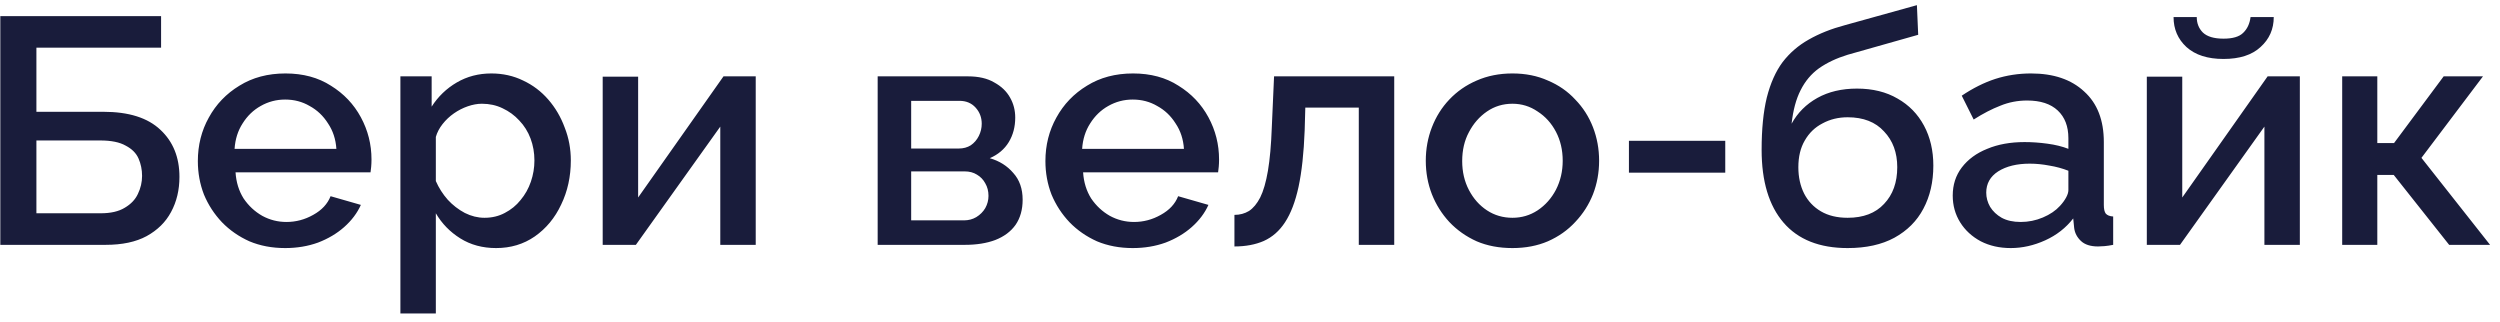 <?xml version="1.0" encoding="UTF-8"?> <svg xmlns="http://www.w3.org/2000/svg" width="194" height="25" viewBox="0 0 194 25" fill="none"><path d="M0.025 19V1.25H12.5V3.7H2.825V8.675H8.025C9.992 8.675 11.467 9.142 12.45 10.075C13.433 10.992 13.925 12.208 13.925 13.725C13.925 14.742 13.708 15.65 13.275 16.45C12.858 17.233 12.225 17.858 11.375 18.325C10.542 18.775 9.483 19 8.2 19H0.025ZM2.825 16.55H7.825C8.592 16.55 9.208 16.408 9.675 16.125C10.158 15.842 10.5 15.483 10.7 15.05C10.917 14.6 11.025 14.133 11.025 13.65C11.025 13.167 10.933 12.717 10.75 12.3C10.567 11.883 10.233 11.55 9.75 11.3C9.283 11.033 8.625 10.9 7.775 10.9H2.825V16.55ZM22.128 19.25C21.111 19.25 20.186 19.075 19.353 18.725C18.536 18.358 17.828 17.867 17.228 17.25C16.628 16.617 16.161 15.9 15.828 15.1C15.511 14.283 15.353 13.417 15.353 12.5C15.353 11.267 15.636 10.142 16.203 9.125C16.769 8.092 17.561 7.267 18.578 6.65C19.594 6.017 20.786 5.7 22.153 5.7C23.519 5.7 24.694 6.017 25.678 6.65C26.678 7.267 27.453 8.083 28.003 9.1C28.553 10.117 28.828 11.208 28.828 12.375C28.828 12.575 28.819 12.767 28.803 12.95C28.786 13.117 28.769 13.258 28.753 13.375H18.278C18.328 14.142 18.536 14.817 18.903 15.4C19.286 15.967 19.769 16.417 20.353 16.75C20.936 17.067 21.561 17.225 22.228 17.225C22.961 17.225 23.653 17.042 24.303 16.675C24.969 16.308 25.419 15.825 25.653 15.225L28.003 15.9C27.719 16.533 27.286 17.108 26.703 17.625C26.136 18.125 25.461 18.525 24.678 18.825C23.894 19.108 23.044 19.25 22.128 19.25ZM18.203 11.55H26.103C26.053 10.8 25.836 10.142 25.453 9.575C25.086 8.992 24.611 8.542 24.028 8.225C23.461 7.892 22.828 7.725 22.128 7.725C21.444 7.725 20.811 7.892 20.228 8.225C19.661 8.542 19.194 8.992 18.828 9.575C18.461 10.142 18.253 10.8 18.203 11.55ZM38.496 19.25C37.446 19.25 36.521 19 35.721 18.5C34.921 18 34.288 17.35 33.821 16.55V24.325H31.071V5.925H33.496V8.275C33.996 7.492 34.646 6.867 35.446 6.4C36.246 5.933 37.138 5.7 38.121 5.7C39.021 5.7 39.846 5.883 40.596 6.25C41.346 6.6 41.996 7.092 42.546 7.725C43.096 8.358 43.521 9.083 43.821 9.9C44.138 10.7 44.296 11.55 44.296 12.45C44.296 13.7 44.046 14.842 43.546 15.875C43.063 16.908 42.379 17.733 41.496 18.35C40.629 18.95 39.629 19.25 38.496 19.25ZM37.596 16.9C38.179 16.9 38.704 16.775 39.171 16.525C39.654 16.275 40.063 15.942 40.396 15.525C40.746 15.108 41.013 14.633 41.196 14.1C41.379 13.567 41.471 13.017 41.471 12.45C41.471 11.85 41.371 11.283 41.171 10.75C40.971 10.217 40.679 9.75 40.296 9.35C39.929 8.95 39.496 8.633 38.996 8.4C38.513 8.167 37.979 8.05 37.396 8.05C37.046 8.05 36.679 8.117 36.296 8.25C35.913 8.383 35.554 8.567 35.221 8.8C34.888 9.033 34.596 9.308 34.346 9.625C34.096 9.942 33.921 10.275 33.821 10.625V14.05C34.054 14.583 34.363 15.067 34.746 15.5C35.129 15.917 35.571 16.258 36.071 16.525C36.571 16.775 37.079 16.9 37.596 16.9ZM46.769 19V5.95H49.519V15.325L56.144 5.925H58.644V19H55.894V9.825L49.344 19H46.769ZM68.107 19V5.925H75.107C75.94 5.925 76.624 6.083 77.157 6.4C77.707 6.7 78.115 7.092 78.382 7.575C78.649 8.042 78.782 8.558 78.782 9.125C78.782 9.842 78.615 10.475 78.282 11.025C77.949 11.575 77.457 11.992 76.807 12.275C77.557 12.492 78.165 12.875 78.632 13.425C79.115 13.958 79.357 14.65 79.357 15.5C79.357 16.267 79.174 16.917 78.807 17.45C78.44 17.967 77.915 18.358 77.232 18.625C76.565 18.875 75.782 19 74.882 19H68.107ZM70.707 17.1H74.807C75.157 17.1 75.474 17.017 75.757 16.85C76.057 16.667 76.29 16.433 76.457 16.15C76.624 15.85 76.707 15.533 76.707 15.2C76.707 14.833 76.624 14.508 76.457 14.225C76.307 13.942 76.09 13.717 75.807 13.55C75.54 13.383 75.224 13.3 74.857 13.3H70.707V17.1ZM70.707 11.525H74.407C74.757 11.525 75.065 11.442 75.332 11.275C75.599 11.092 75.807 10.85 75.957 10.55C76.107 10.25 76.182 9.933 76.182 9.6C76.182 9.117 76.024 8.7 75.707 8.35C75.39 8 74.974 7.825 74.457 7.825H70.707V11.525ZM87.899 19.25C86.883 19.25 85.958 19.075 85.124 18.725C84.308 18.358 83.599 17.867 82.999 17.25C82.399 16.617 81.933 15.9 81.599 15.1C81.283 14.283 81.124 13.417 81.124 12.5C81.124 11.267 81.408 10.142 81.974 9.125C82.541 8.092 83.333 7.267 84.349 6.65C85.366 6.017 86.558 5.7 87.924 5.7C89.291 5.7 90.466 6.017 91.449 6.65C92.449 7.267 93.224 8.083 93.774 9.1C94.324 10.117 94.599 11.208 94.599 12.375C94.599 12.575 94.591 12.767 94.574 12.95C94.558 13.117 94.541 13.258 94.524 13.375H84.049C84.099 14.142 84.308 14.817 84.674 15.4C85.058 15.967 85.541 16.417 86.124 16.75C86.708 17.067 87.333 17.225 87.999 17.225C88.733 17.225 89.424 17.042 90.074 16.675C90.741 16.308 91.191 15.825 91.424 15.225L93.774 15.9C93.491 16.533 93.058 17.108 92.474 17.625C91.908 18.125 91.233 18.525 90.449 18.825C89.666 19.108 88.816 19.25 87.899 19.25ZM83.974 11.55H91.874C91.824 10.8 91.608 10.142 91.224 9.575C90.858 8.992 90.383 8.542 89.799 8.225C89.233 7.892 88.599 7.725 87.899 7.725C87.216 7.725 86.583 7.892 85.999 8.225C85.433 8.542 84.966 8.992 84.599 9.575C84.233 10.142 84.024 10.8 83.974 11.55ZM95.792 19.125V16.675C96.209 16.675 96.584 16.575 96.917 16.375C97.251 16.158 97.542 15.808 97.792 15.325C98.042 14.825 98.242 14.133 98.392 13.25C98.542 12.367 98.642 11.242 98.692 9.875L98.867 5.925H108.192V19H105.442V8.35H101.292L101.242 10.125C101.176 11.875 101.017 13.333 100.767 14.5C100.517 15.65 100.167 16.567 99.717 17.25C99.284 17.917 98.734 18.4 98.067 18.7C97.417 18.983 96.659 19.125 95.792 19.125ZM117.366 19.25C116.332 19.25 115.407 19.075 114.591 18.725C113.774 18.358 113.066 17.858 112.466 17.225C111.882 16.592 111.432 15.875 111.116 15.075C110.799 14.258 110.641 13.392 110.641 12.475C110.641 11.558 110.799 10.692 111.116 9.875C111.432 9.058 111.882 8.342 112.466 7.725C113.066 7.092 113.774 6.6 114.591 6.25C115.424 5.883 116.349 5.7 117.366 5.7C118.382 5.7 119.299 5.883 120.116 6.25C120.949 6.6 121.657 7.092 122.241 7.725C122.841 8.342 123.299 9.058 123.616 9.875C123.932 10.692 124.091 11.558 124.091 12.475C124.091 13.392 123.932 14.258 123.616 15.075C123.299 15.875 122.841 16.592 122.241 17.225C121.657 17.858 120.949 18.358 120.116 18.725C119.299 19.075 118.382 19.25 117.366 19.25ZM113.466 12.5C113.466 13.333 113.641 14.083 113.991 14.75C114.341 15.417 114.807 15.942 115.391 16.325C115.974 16.708 116.632 16.9 117.366 16.9C118.082 16.9 118.732 16.708 119.316 16.325C119.916 15.925 120.391 15.392 120.741 14.725C121.091 14.042 121.266 13.292 121.266 12.475C121.266 11.642 121.091 10.892 120.741 10.225C120.391 9.558 119.916 9.033 119.316 8.65C118.732 8.25 118.082 8.05 117.366 8.05C116.632 8.05 115.974 8.25 115.391 8.65C114.807 9.05 114.341 9.583 113.991 10.25C113.641 10.9 113.466 11.65 113.466 12.5ZM126.405 13.4V10.925H133.88V13.4H126.405ZM143.377 19.25C141.194 19.25 139.536 18.592 138.402 17.275C137.269 15.958 136.702 14.075 136.702 11.625C136.702 10.025 136.836 8.675 137.102 7.575C137.386 6.458 137.794 5.542 138.327 4.825C138.877 4.108 139.552 3.525 140.352 3.075C141.169 2.608 142.111 2.233 143.177 1.95L148.752 0.4L148.852 2.7L143.377 4.25C142.511 4.517 141.769 4.867 141.152 5.3C140.552 5.733 140.077 6.3 139.727 7C139.377 7.683 139.144 8.55 139.027 9.6C139.494 8.75 140.161 8.083 141.027 7.6C141.894 7.117 142.919 6.875 144.102 6.875C145.319 6.875 146.369 7.133 147.252 7.65C148.136 8.15 148.819 8.85 149.302 9.75C149.786 10.65 150.027 11.683 150.027 12.85C150.027 14.117 149.769 15.233 149.252 16.2C148.752 17.15 148.002 17.9 147.002 18.45C146.019 18.983 144.811 19.25 143.377 19.25ZM143.377 16.9C144.594 16.9 145.536 16.542 146.202 15.825C146.886 15.108 147.227 14.158 147.227 12.975C147.227 11.842 146.886 10.917 146.202 10.2C145.536 9.467 144.594 9.1 143.377 9.1C142.661 9.1 142.011 9.258 141.427 9.575C140.844 9.875 140.386 10.317 140.052 10.9C139.719 11.467 139.552 12.158 139.552 12.975C139.552 13.742 139.702 14.425 140.002 15.025C140.302 15.608 140.736 16.067 141.302 16.4C141.869 16.733 142.561 16.9 143.377 16.9ZM151.532 15.175C151.532 14.342 151.765 13.617 152.232 13C152.715 12.367 153.374 11.883 154.207 11.55C155.04 11.2 156.007 11.025 157.107 11.025C157.69 11.025 158.282 11.067 158.882 11.15C159.499 11.233 160.04 11.367 160.507 11.55V10.725C160.507 9.808 160.232 9.092 159.682 8.575C159.132 8.058 158.34 7.8 157.307 7.8C156.574 7.8 155.882 7.933 155.232 8.2C154.582 8.45 153.89 8.808 153.157 9.275L152.232 7.425C153.099 6.842 153.965 6.408 154.832 6.125C155.715 5.842 156.64 5.7 157.607 5.7C159.357 5.7 160.732 6.167 161.732 7.1C162.749 8.017 163.257 9.325 163.257 11.025V15.9C163.257 16.217 163.307 16.442 163.407 16.575C163.524 16.708 163.715 16.783 163.982 16.8V19C163.732 19.05 163.507 19.083 163.307 19.1C163.107 19.117 162.94 19.125 162.807 19.125C162.224 19.125 161.782 18.983 161.482 18.7C161.182 18.417 161.007 18.083 160.957 17.7L160.882 16.95C160.315 17.683 159.59 18.25 158.707 18.65C157.824 19.05 156.932 19.25 156.032 19.25C155.165 19.25 154.39 19.075 153.707 18.725C153.024 18.358 152.49 17.867 152.107 17.25C151.724 16.633 151.532 15.942 151.532 15.175ZM159.857 15.975C160.057 15.758 160.215 15.542 160.332 15.325C160.449 15.108 160.507 14.917 160.507 14.75V13.25C160.04 13.067 159.549 12.933 159.032 12.85C158.515 12.75 158.007 12.7 157.507 12.7C156.507 12.7 155.69 12.9 155.057 13.3C154.44 13.7 154.132 14.25 154.132 14.95C154.132 15.333 154.232 15.7 154.432 16.05C154.649 16.4 154.949 16.683 155.332 16.9C155.732 17.117 156.224 17.225 156.807 17.225C157.407 17.225 157.982 17.108 158.532 16.875C159.082 16.642 159.524 16.342 159.857 15.975ZM166.593 19V5.95H169.343V15.325L175.968 5.925H178.468V19H175.718V9.825L169.168 19H166.593ZM172.543 4.575C171.31 4.575 170.352 4.267 169.668 3.65C169.002 3.033 168.668 2.258 168.668 1.325H170.468C170.468 1.808 170.627 2.208 170.943 2.525C171.277 2.842 171.81 3 172.543 3C173.26 3 173.768 2.85 174.068 2.55C174.385 2.25 174.577 1.842 174.643 1.325H176.443C176.443 2.258 176.102 3.033 175.418 3.65C174.752 4.267 173.793 4.575 172.543 4.575ZM181.754 19V5.925H184.479V11.1H185.779L189.629 5.925H192.679L187.904 12.25L193.229 19H190.054L185.754 13.575H184.479V19H181.754Z" fill="#191C3B"></path></svg> 